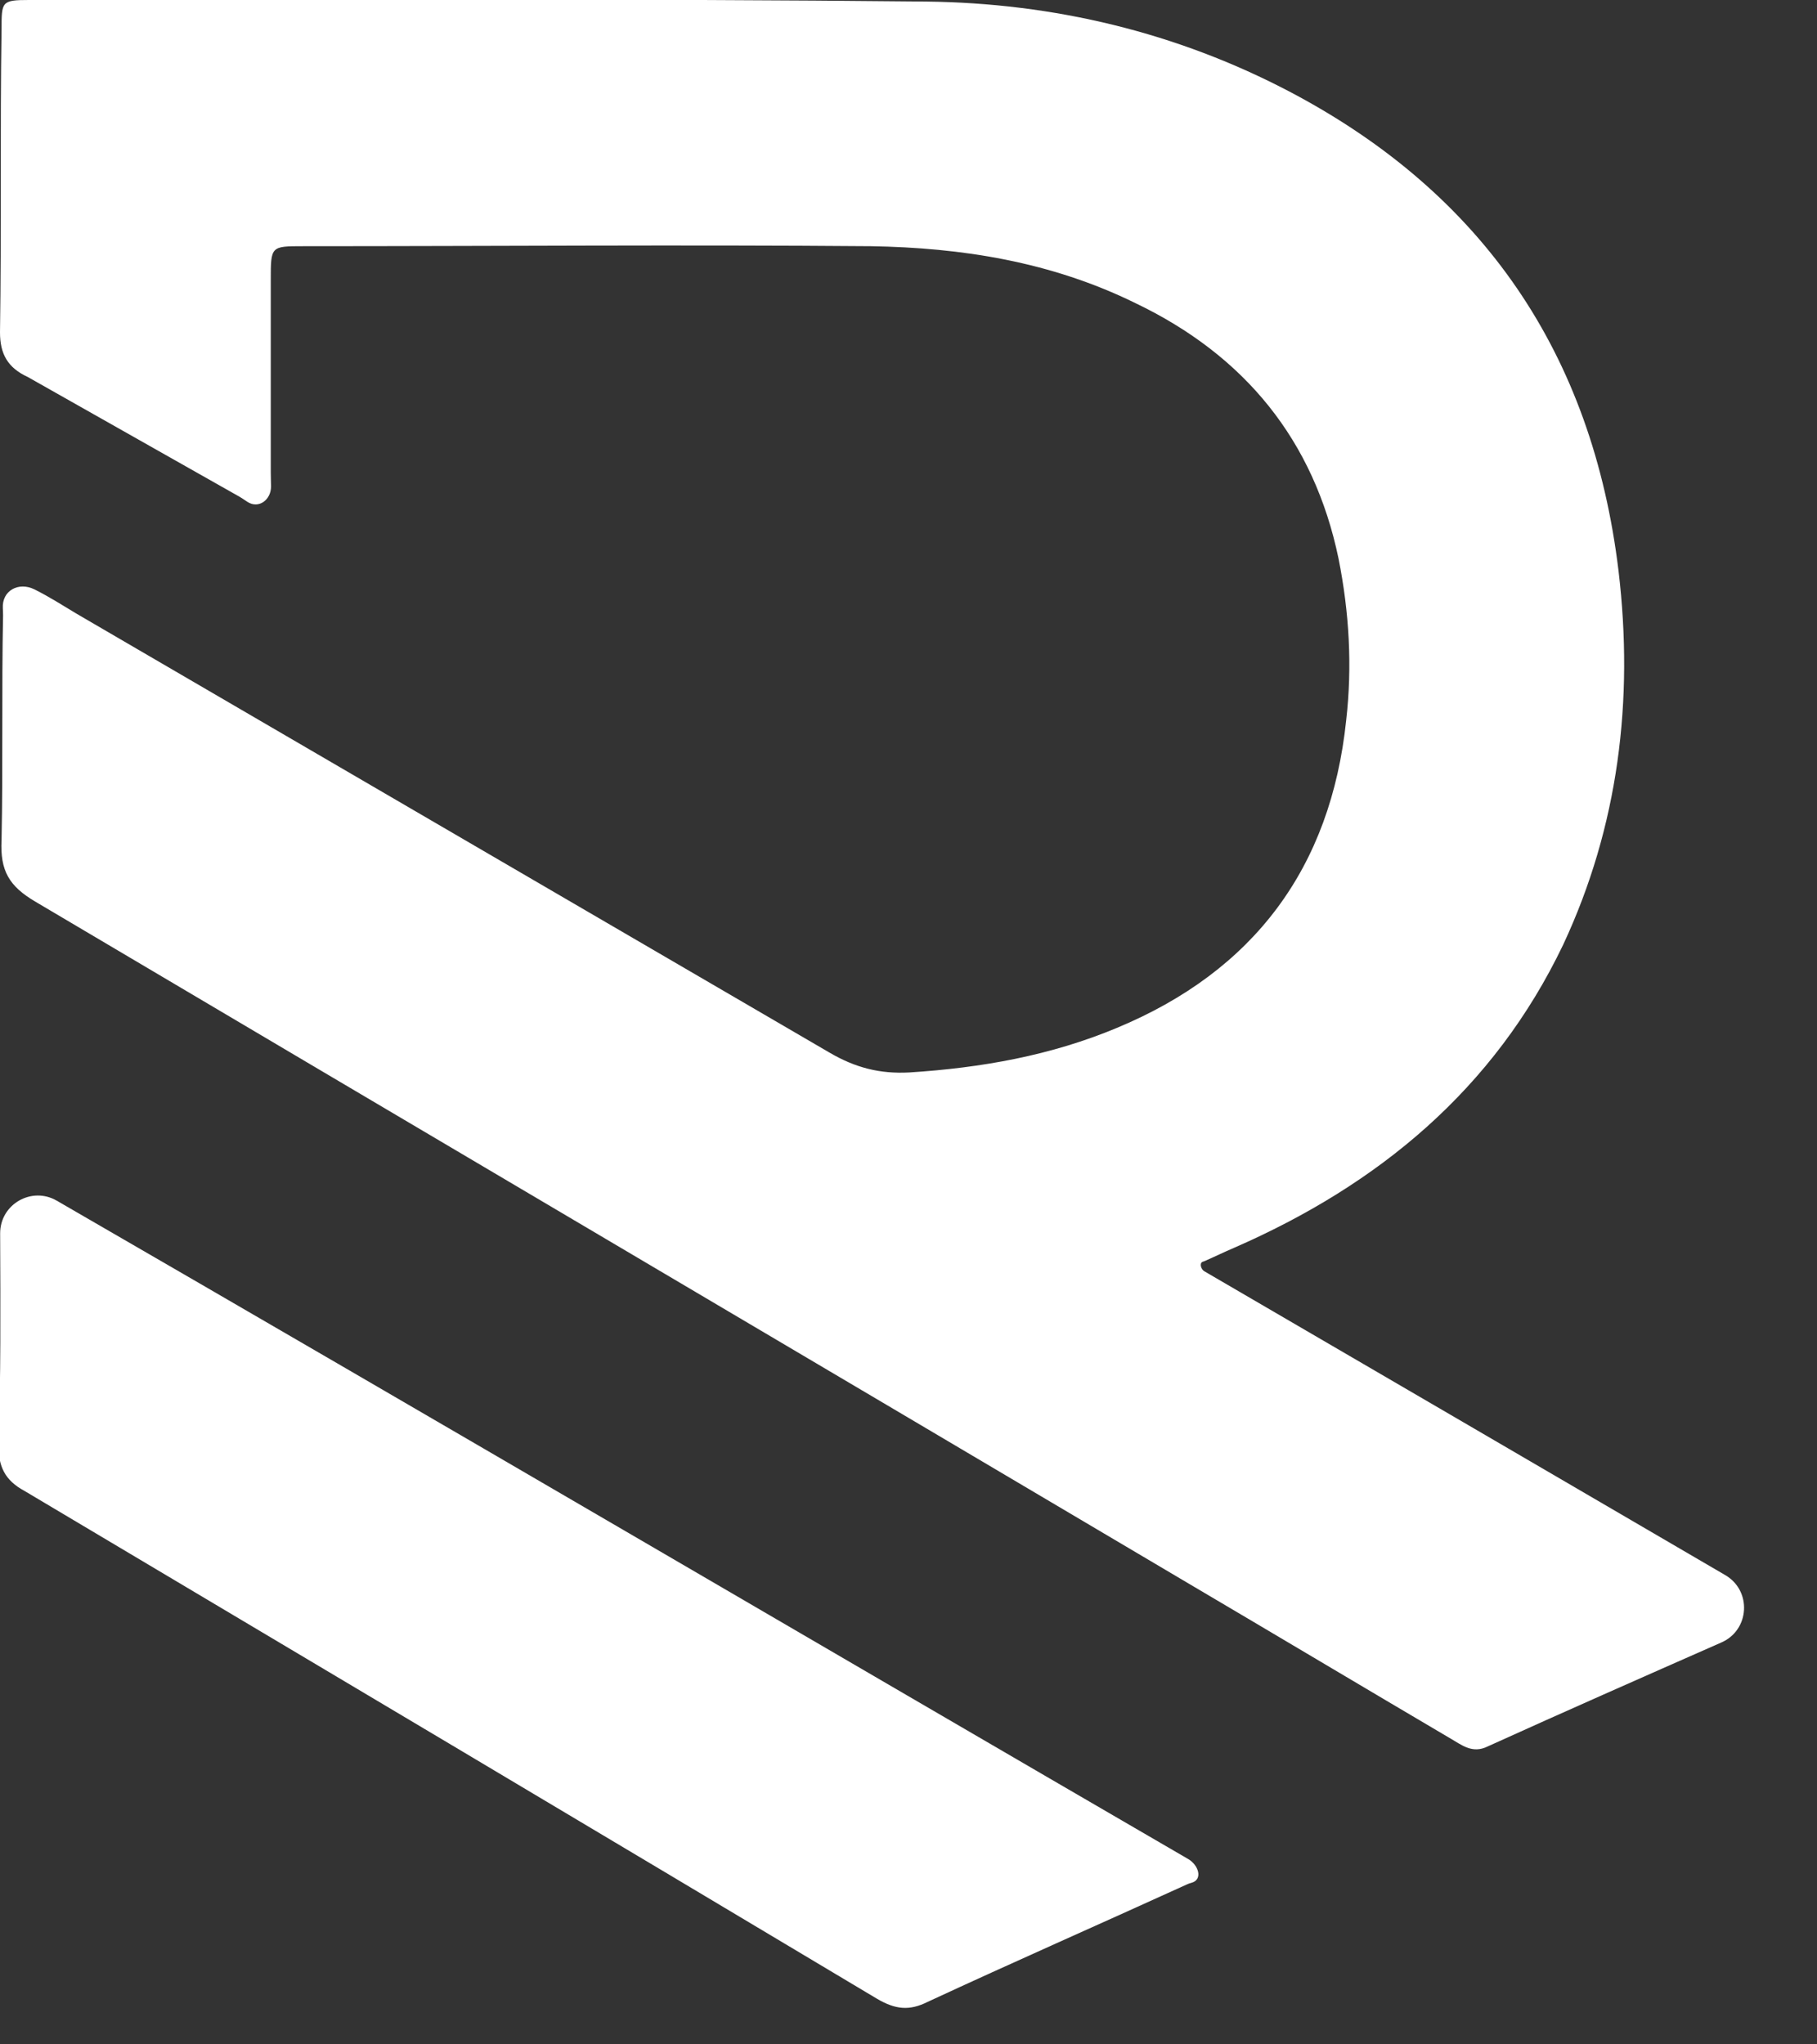 <svg width="48" height="54" viewBox="0 0 48 54" fill="none" xmlns="http://www.w3.org/2000/svg">
<rect x="0" y="0" width="48" height="54" fill="#333333" stroke="none"/>
<g clip-path="url(#clip0_3715_5470)">
<path d="M45.578 41.606C46.282 42.018 46.224 43.054 45.477 43.383C43.367 44.313 41.334 45.209 39.302 46.13C38.896 46.333 38.611 46.089 38.327 45.927C36.051 44.586 33.734 43.204 31.458 41.862C21.297 35.847 11.096 29.832 0.935 23.817C0.244 23.41 0 23.004 0.041 22.191C0.081 20.2 0.041 18.208 0.081 16.257C0.081 16.194 0.078 16.131 0.075 16.068C0.047 15.601 0.49 15.36 0.91 15.568C1.29 15.756 1.661 15.994 2.032 16.216C8.657 20.078 15.282 23.939 21.907 27.8C22.598 28.206 23.248 28.369 24.02 28.328C25.93 28.206 27.759 27.881 29.507 27.15C33.124 25.646 35.156 22.923 35.563 19.021C35.725 17.598 35.644 16.176 35.36 14.753C34.709 11.624 32.88 9.388 29.995 8.007C27.759 6.909 25.402 6.543 23.004 6.503C18.005 6.462 13.006 6.503 8.007 6.503C7.153 6.503 7.153 6.503 7.153 7.397C7.153 9.104 7.153 10.77 7.153 12.477C7.153 12.602 7.159 12.727 7.16 12.85C7.161 13.205 6.831 13.45 6.534 13.255C6.467 13.211 6.404 13.166 6.34 13.128C4.471 12.071 2.601 11.014 0.732 9.957C0.203 9.714 0 9.348 0 8.779C0.041 6.096 0 3.414 0.041 0.772C0.041 0.041 0.041 -9.31118e-05 0.772 -9.31118e-05C8.657 -9.31118e-05 16.582 -0.041 24.467 0.041C27.841 0.081 31.092 0.853 34.1 2.438C39.18 5.121 42.066 9.348 42.757 15.079C43.163 18.493 42.757 21.825 41.294 24.955C39.465 28.775 36.416 31.295 32.596 32.962C32.322 33.079 32.086 33.196 31.814 33.314C31.794 33.323 31.786 33.321 31.766 33.331C31.68 33.371 31.73 33.53 31.813 33.578C36.372 36.235 40.932 38.892 45.578 41.606Z" fill="white"/>
<path d="M0.004 32.58C0.001 31.811 0.834 31.329 1.5 31.715C11.588 37.547 21.472 43.344 31.389 49.105C31.669 49.268 31.783 49.654 31.47 49.734C31.428 49.745 31.398 49.756 31.358 49.774C29.061 50.821 26.765 51.829 24.508 52.877C24.02 53.121 23.654 53.08 23.167 52.795C15.688 48.325 8.169 43.854 0.65 39.383C0.122 39.099 -0.041 38.733 -0.041 38.164C0.023 36.395 0.012 34.553 0.004 32.58Z" fill="white"/>
</g>
<defs>
<clipPath id="clip0_3715_5470">
<rect width="47.268" height="53.08" fill="white"/>
</clipPath>
</defs>
</svg>
